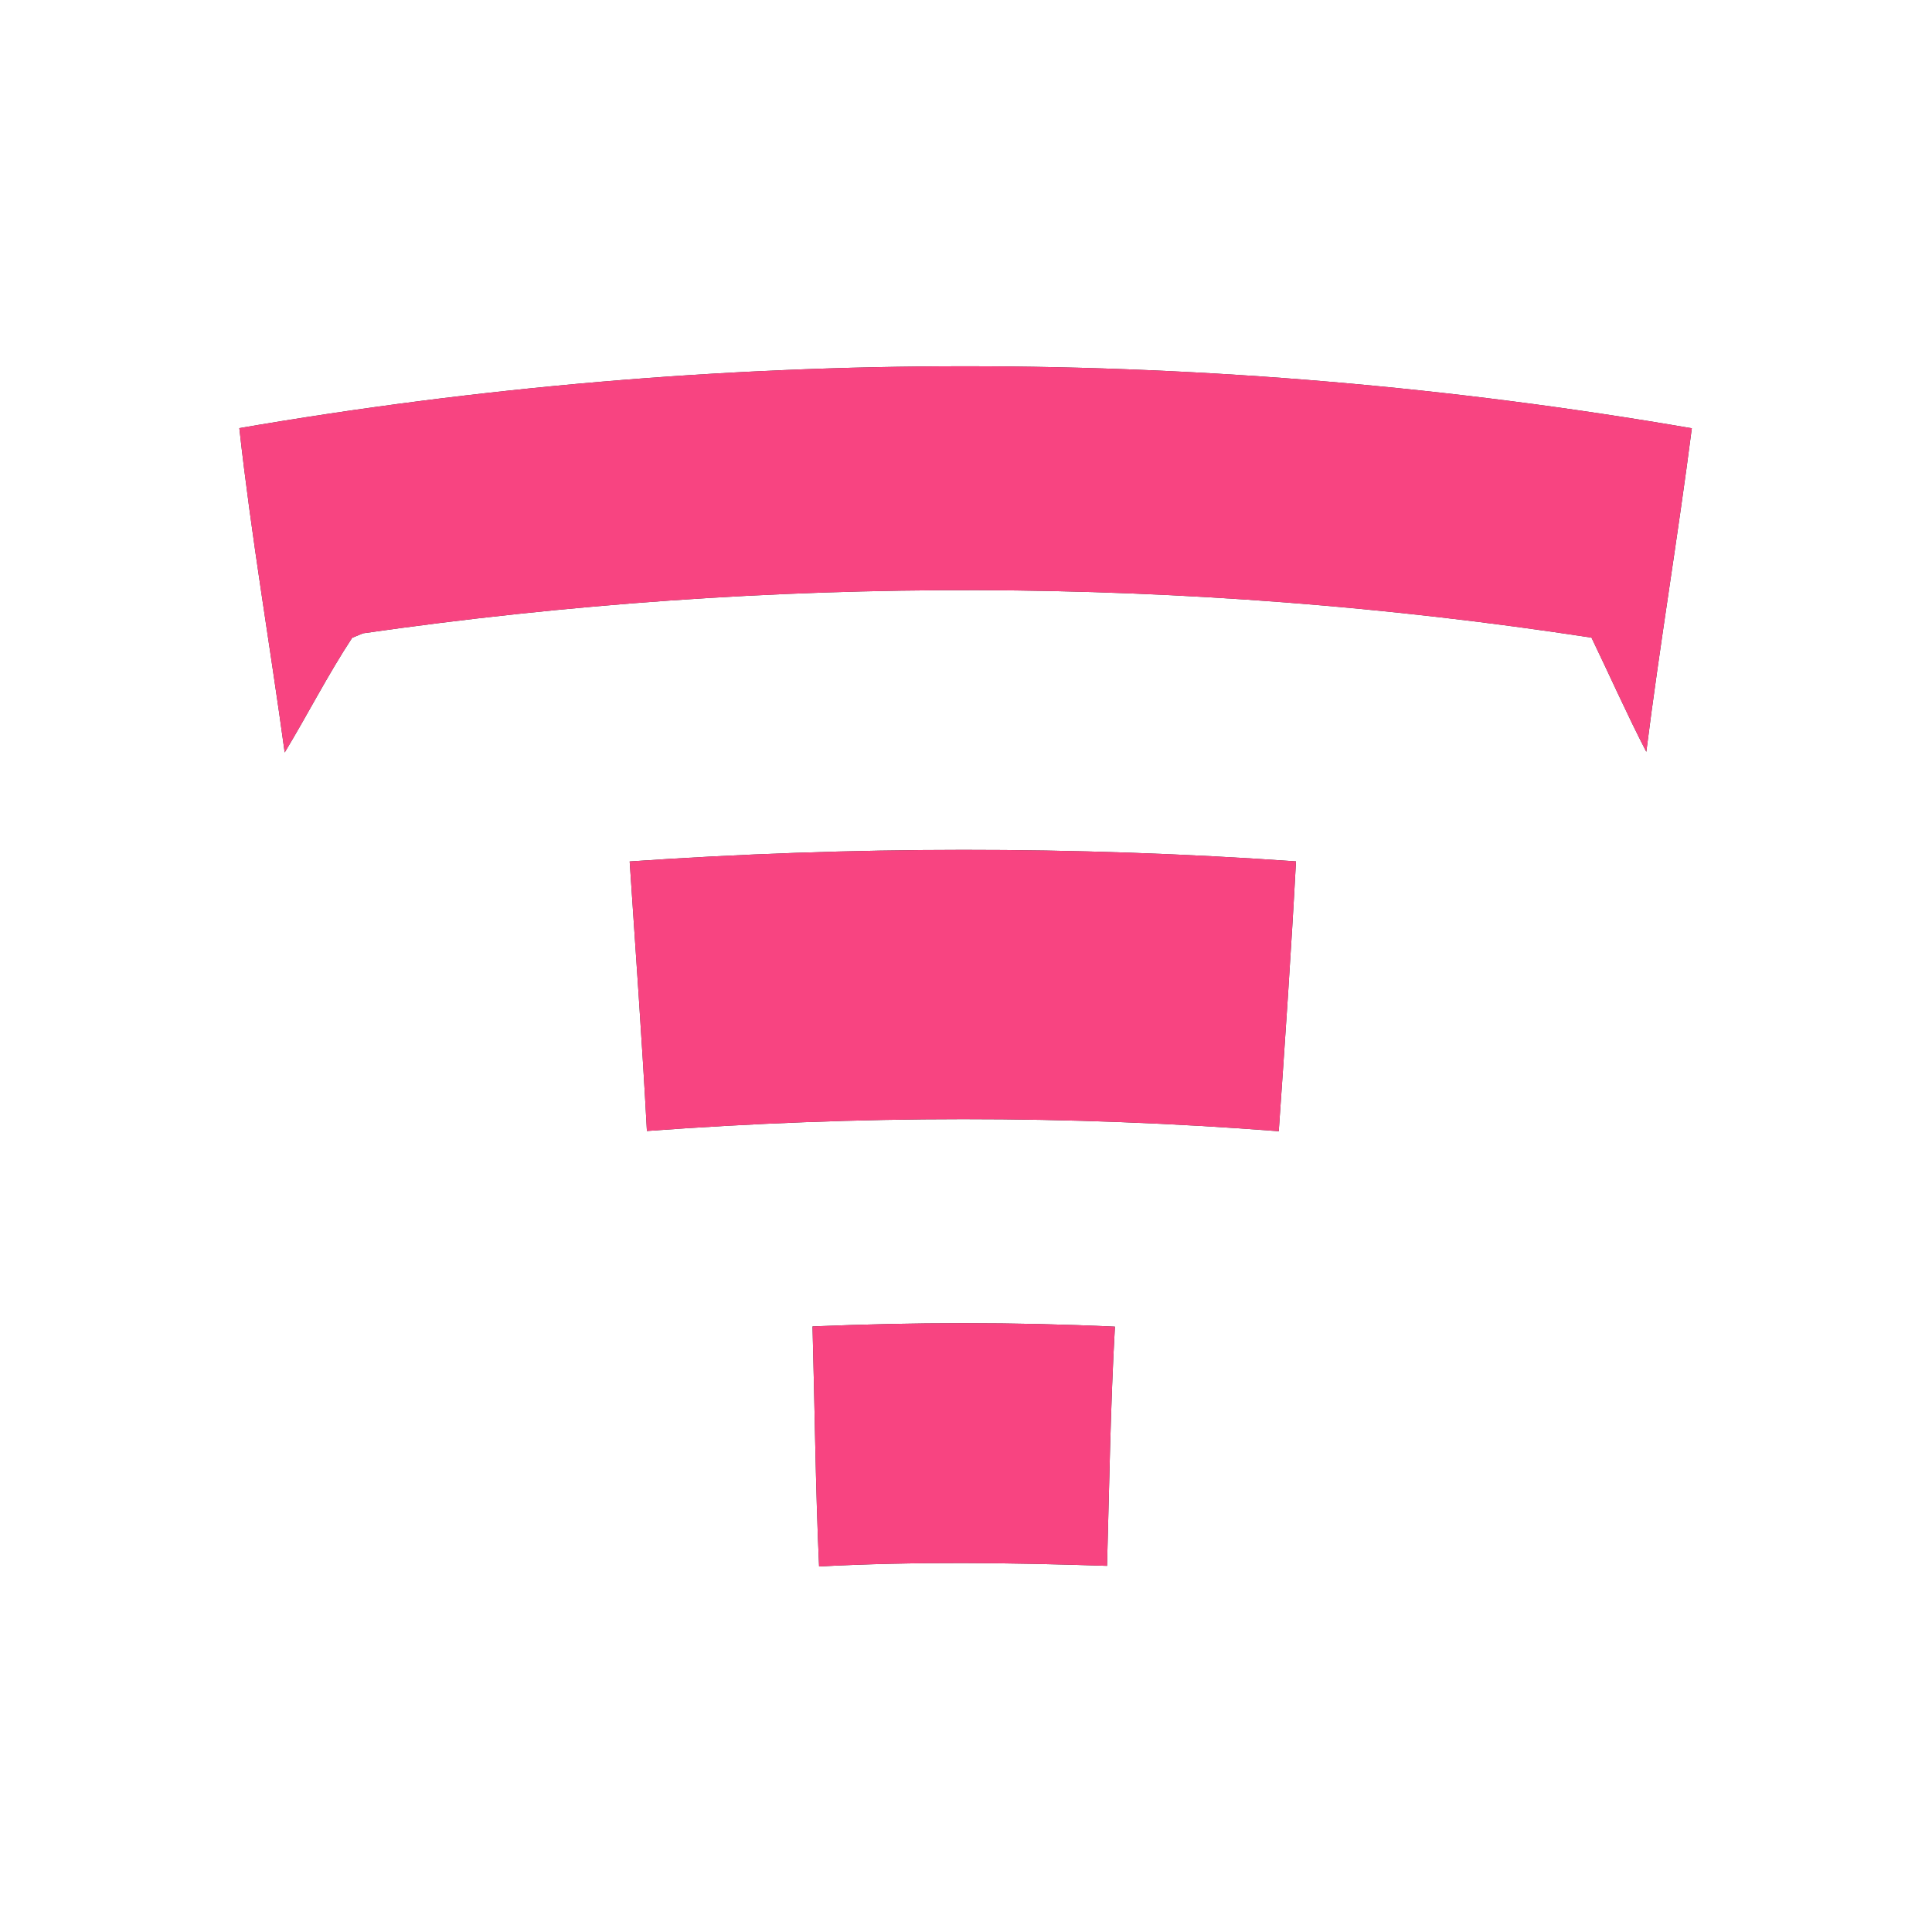 <?xml version="1.0" encoding="UTF-8" ?>
<!DOCTYPE svg PUBLIC "-//W3C//DTD SVG 1.1//EN" "http://www.w3.org/Graphics/SVG/1.1/DTD/svg11.dtd">
<svg width="250pt" height="250pt" viewBox="0 0 250 250" version="1.1" xmlns="http://www.w3.org/2000/svg">
<rect x="0" y="0" width="250" height="250" fill="#333333" stroke="none"/>
<g id="#ffffffff">
<path fill="#ffffff" opacity="1.00" d=" M 0.00 0.00 L 250.00 0.00 L 250.00 250.00 L 0.00 250.00 L 0.00 0.00 M 30.97 55.40 C 32.52 69.44 34.93 83.37 36.84 97.37 C 39.81 92.46 42.42 87.32 45.57 82.53 C 45.92 82.39 46.62 82.10 46.97 81.95 C 99.61 74.39 153.36 74.44 205.94 82.51 C 208.31 87.43 210.52 92.42 213.03 97.28 C 214.79 83.30 217.13 69.40 218.92 55.42 C 156.87 44.72 93.03 44.72 30.97 55.40 M 81.48 111.47 C 82.25 123.10 83.09 134.72 83.71 146.35 C 110.92 144.34 138.27 144.27 165.47 146.38 C 166.28 134.74 167.08 123.11 167.70 111.46 C 139.00 109.45 110.18 109.50 81.48 111.47 M 105.14 171.64 C 105.43 181.99 105.52 192.36 105.99 202.70 C 118.40 202.04 130.84 202.21 143.25 202.62 C 143.54 192.30 143.69 181.97 144.27 171.67 C 131.24 171.06 118.18 171.09 105.14 171.64 Z" />
</g>
<g id="#f84481ff">
<path fill="#f84481" opacity="1.00" d=" M 30.97 55.40 C 93.03 44.72 156.87 44.72 218.92 55.42 C 217.13 69.40 214.79 83.30 213.03 97.28 C 210.52 92.42 208.31 87.43 205.94 82.51 C 153.36 74.44 99.61 74.39 46.97 81.95 C 46.62 82.10 45.92 82.39 45.57 82.53 C 42.42 87.32 39.81 92.46 36.84 97.37 C 34.93 83.37 32.52 69.44 30.97 55.40 Z" />
<path fill="#f84481" opacity="1.00" d=" M 81.48 111.47 C 110.18 109.50 139.00 109.45 167.70 111.46 C 167.08 123.11 166.28 134.74 165.47 146.38 C 138.27 144.27 110.92 144.34 83.71 146.35 C 83.09 134.72 82.25 123.10 81.48 111.47 Z" />
<path fill="#f84481" opacity="1.00" d=" M 105.14 171.64 C 118.18 171.09 131.24 171.06 144.27 171.67 C 143.69 181.97 143.54 192.30 143.25 202.62 C 130.84 202.21 118.40 202.04 105.99 202.70 C 105.52 192.36 105.43 181.99 105.14 171.64 Z" />
</g>
</svg>
